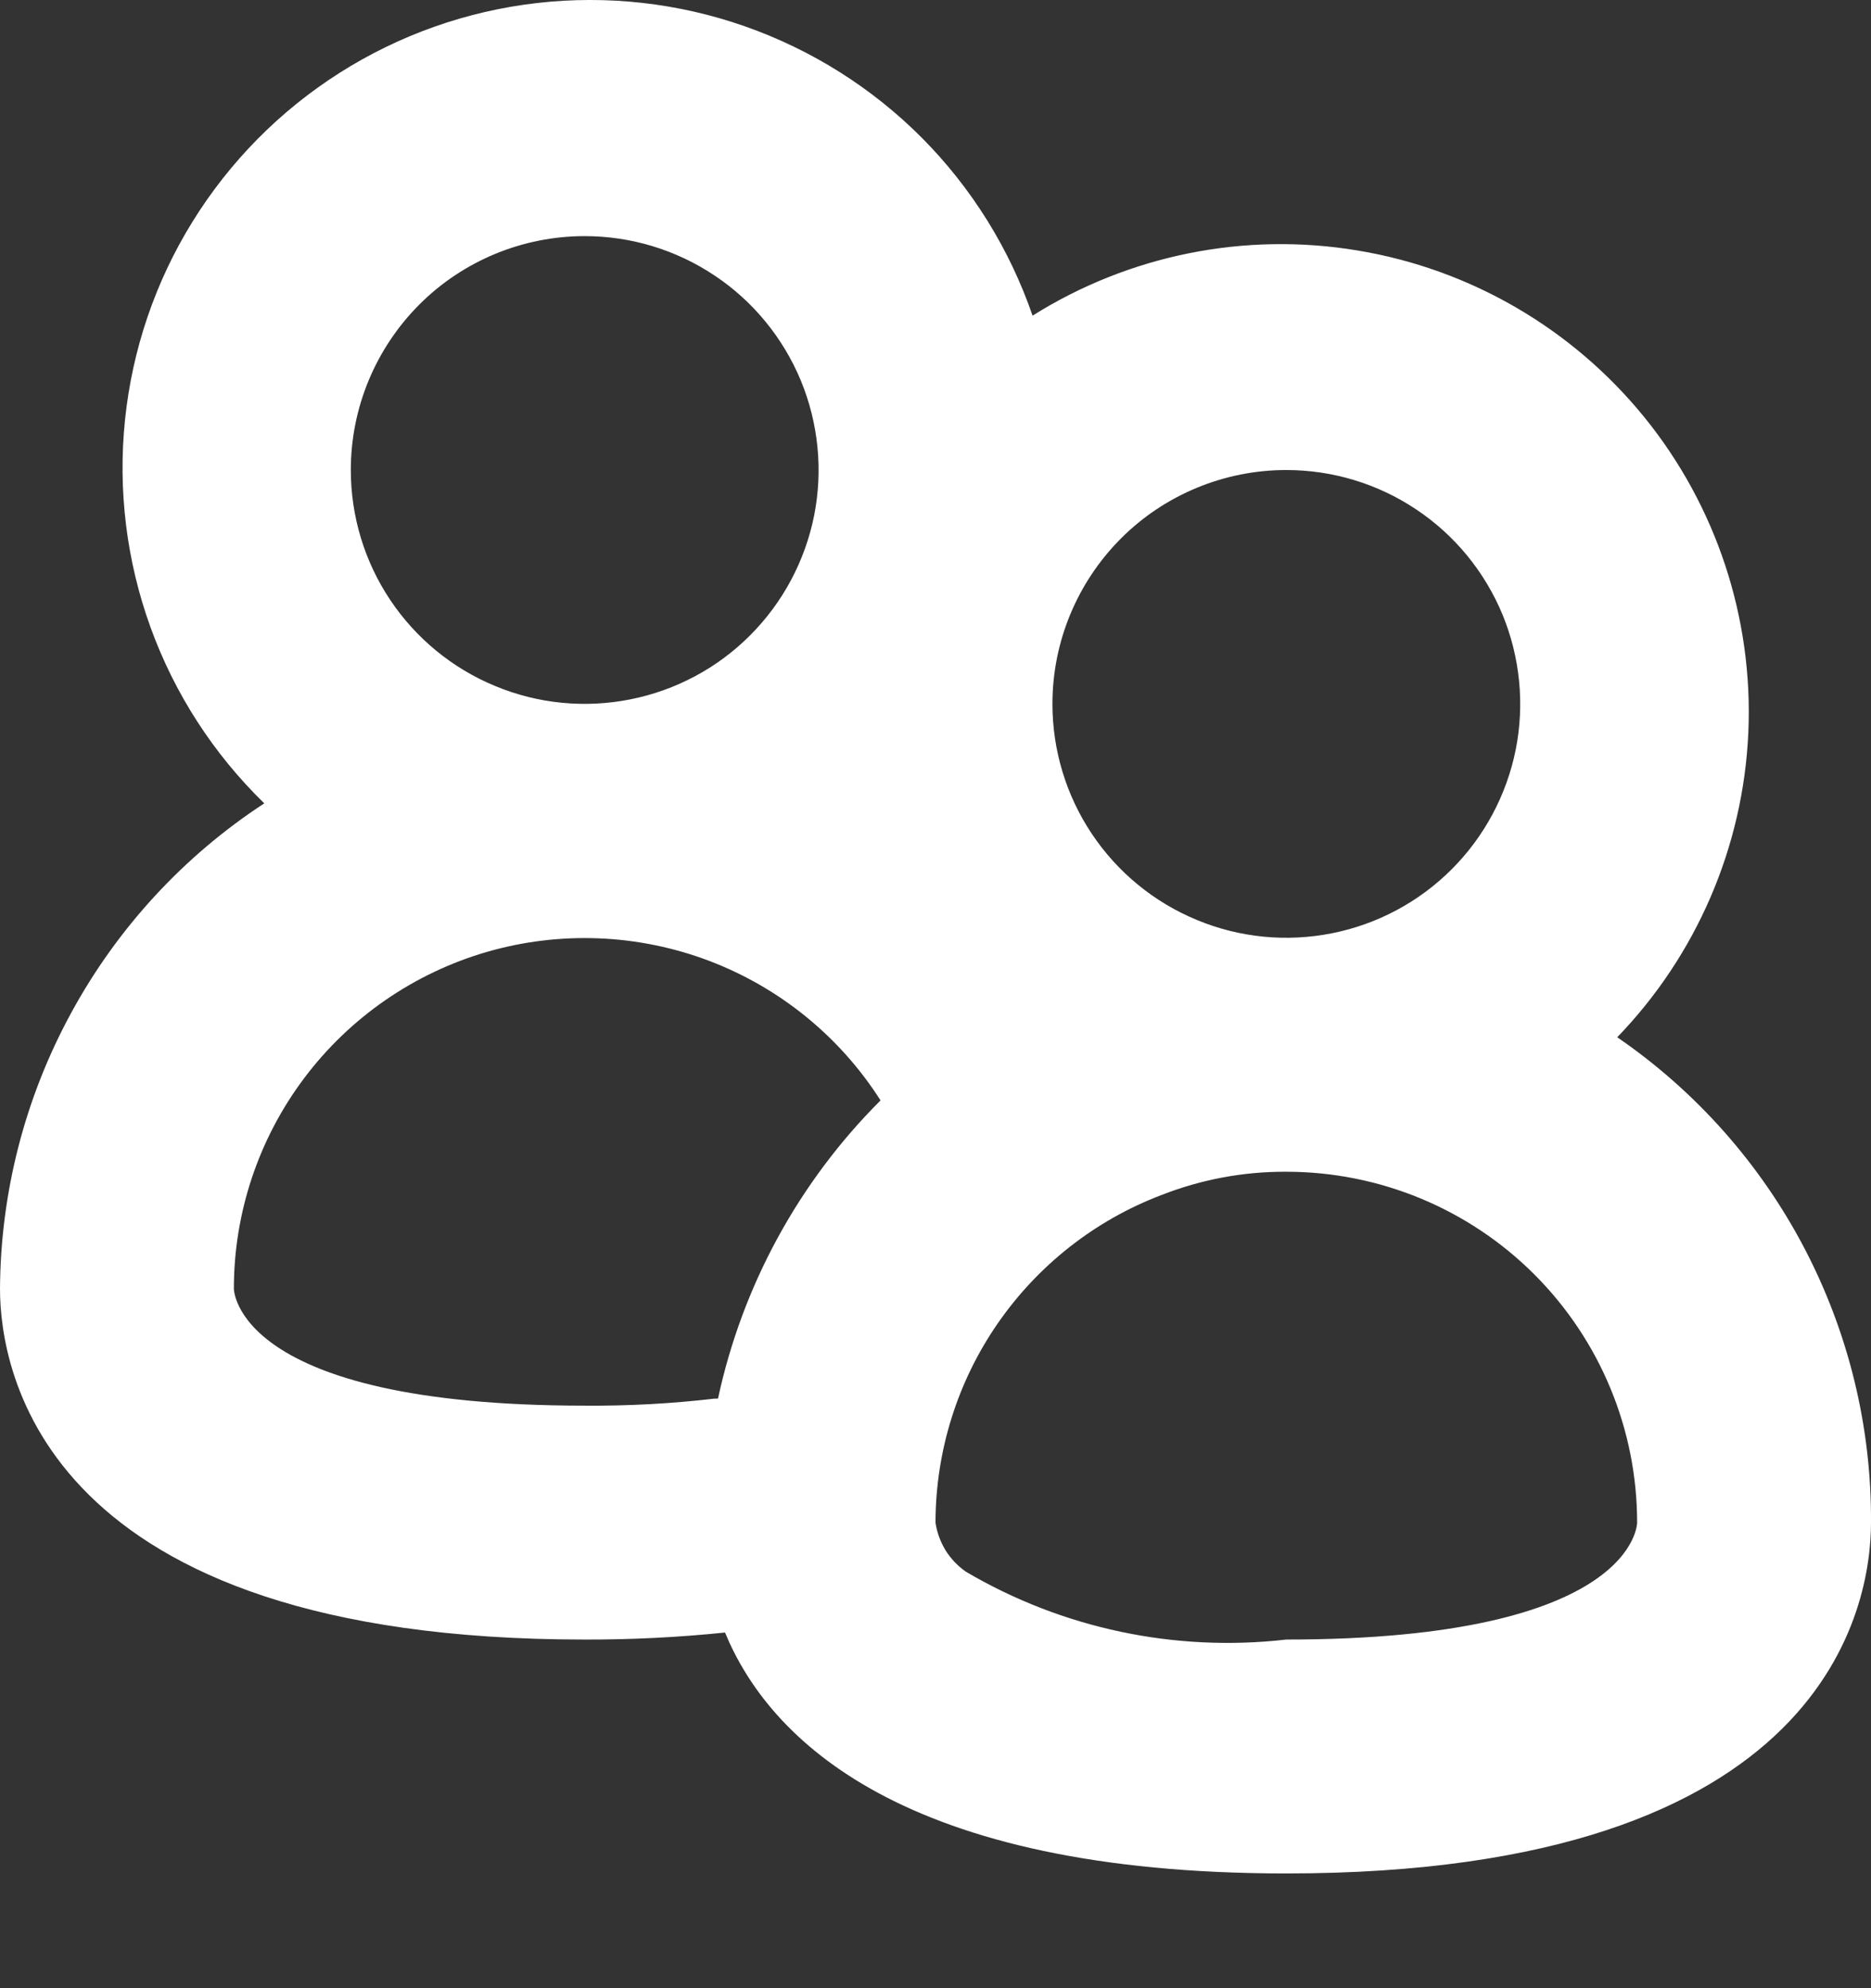 <svg width="16" height="17" viewBox="0 0 16 17" fill="none" xmlns="http://www.w3.org/2000/svg">
<rect x="0" y="0" width="16" height="17" fill="#333333" stroke="none"/>
<path fill-rule="evenodd" clip-rule="evenodd" d="M13.83 8.869C14.509 8.166 14.908 7.239 14.951 6.263C14.994 5.287 14.678 4.328 14.063 3.569C13.447 2.81 12.575 2.302 11.611 2.142C10.647 1.981 9.658 2.179 8.83 2.699C8.633 2.127 8.31 1.608 7.884 1.179C7.458 0.751 6.94 0.425 6.37 0.225C5.8 0.025 5.192 -0.043 4.591 0.026C3.991 0.095 3.414 0.299 2.904 0.623C2.394 0.947 1.964 1.382 1.646 1.896C1.328 2.409 1.131 2.989 1.069 3.59C1.007 4.191 1.082 4.798 1.288 5.366C1.494 5.934 1.827 6.448 2.26 6.869C1.57 7.32 1.003 7.936 0.609 8.66C0.214 9.384 0.005 10.194 0 11.019C0 11.719 0.36 14.019 5 14.019C5.401 14.02 5.801 14 6.2 13.959C6.58 14.879 7.73 16.019 11 16.019C15.64 16.019 16 13.719 16 13.019C16.005 12.202 15.809 11.397 15.431 10.674C15.053 9.951 14.503 9.331 13.83 8.869ZM5 2.019C5.396 2.019 5.782 2.136 6.111 2.356C6.44 2.575 6.696 2.888 6.848 3.253C6.999 3.619 7.039 4.021 6.962 4.409C6.884 4.797 6.694 5.153 6.414 5.433C6.135 5.713 5.778 5.903 5.39 5.98C5.002 6.057 4.6 6.018 4.235 5.866C3.869 5.715 3.557 5.459 3.337 5.13C3.117 4.801 3 4.414 3 4.019C3 3.488 3.211 2.98 3.586 2.604C3.961 2.229 4.47 2.019 5 2.019ZM6.11 11.959C5.742 12.002 5.371 12.022 5 12.019C2 12.019 2 11.019 2 11.019C2 10.37 2.211 9.738 2.601 9.219C2.991 8.7 3.538 8.322 4.161 8.14C4.785 7.959 5.45 7.985 6.057 8.213C6.664 8.442 7.181 8.861 7.53 9.409C6.831 10.107 6.348 10.992 6.14 11.959H6.11ZM11 4.019C11.396 4.019 11.782 4.136 12.111 4.356C12.44 4.575 12.696 4.888 12.848 5.253C12.999 5.619 13.039 6.021 12.962 6.409C12.884 6.797 12.694 7.153 12.414 7.433C12.134 7.713 11.778 7.903 11.39 7.98C11.002 8.057 10.6 8.018 10.235 7.866C9.869 7.715 9.557 7.459 9.337 7.13C9.117 6.801 9 6.414 9 6.019C9 5.488 9.211 4.98 9.586 4.604C9.961 4.229 10.47 4.019 11 4.019ZM11 14.019C10.048 14.128 9.086 13.925 8.26 13.439C8.19 13.39 8.131 13.328 8.086 13.256C8.042 13.183 8.012 13.103 8 13.019C8.001 12.412 8.185 11.819 8.53 11.319C8.875 10.819 9.363 10.435 9.93 10.219C10.271 10.085 10.634 10.017 11 10.019C11.796 10.019 12.559 10.335 13.121 10.897C13.684 11.46 14 12.223 14 13.019C14 13.019 14 14.019 11 14.019Z" fill="white"/>
</svg>
